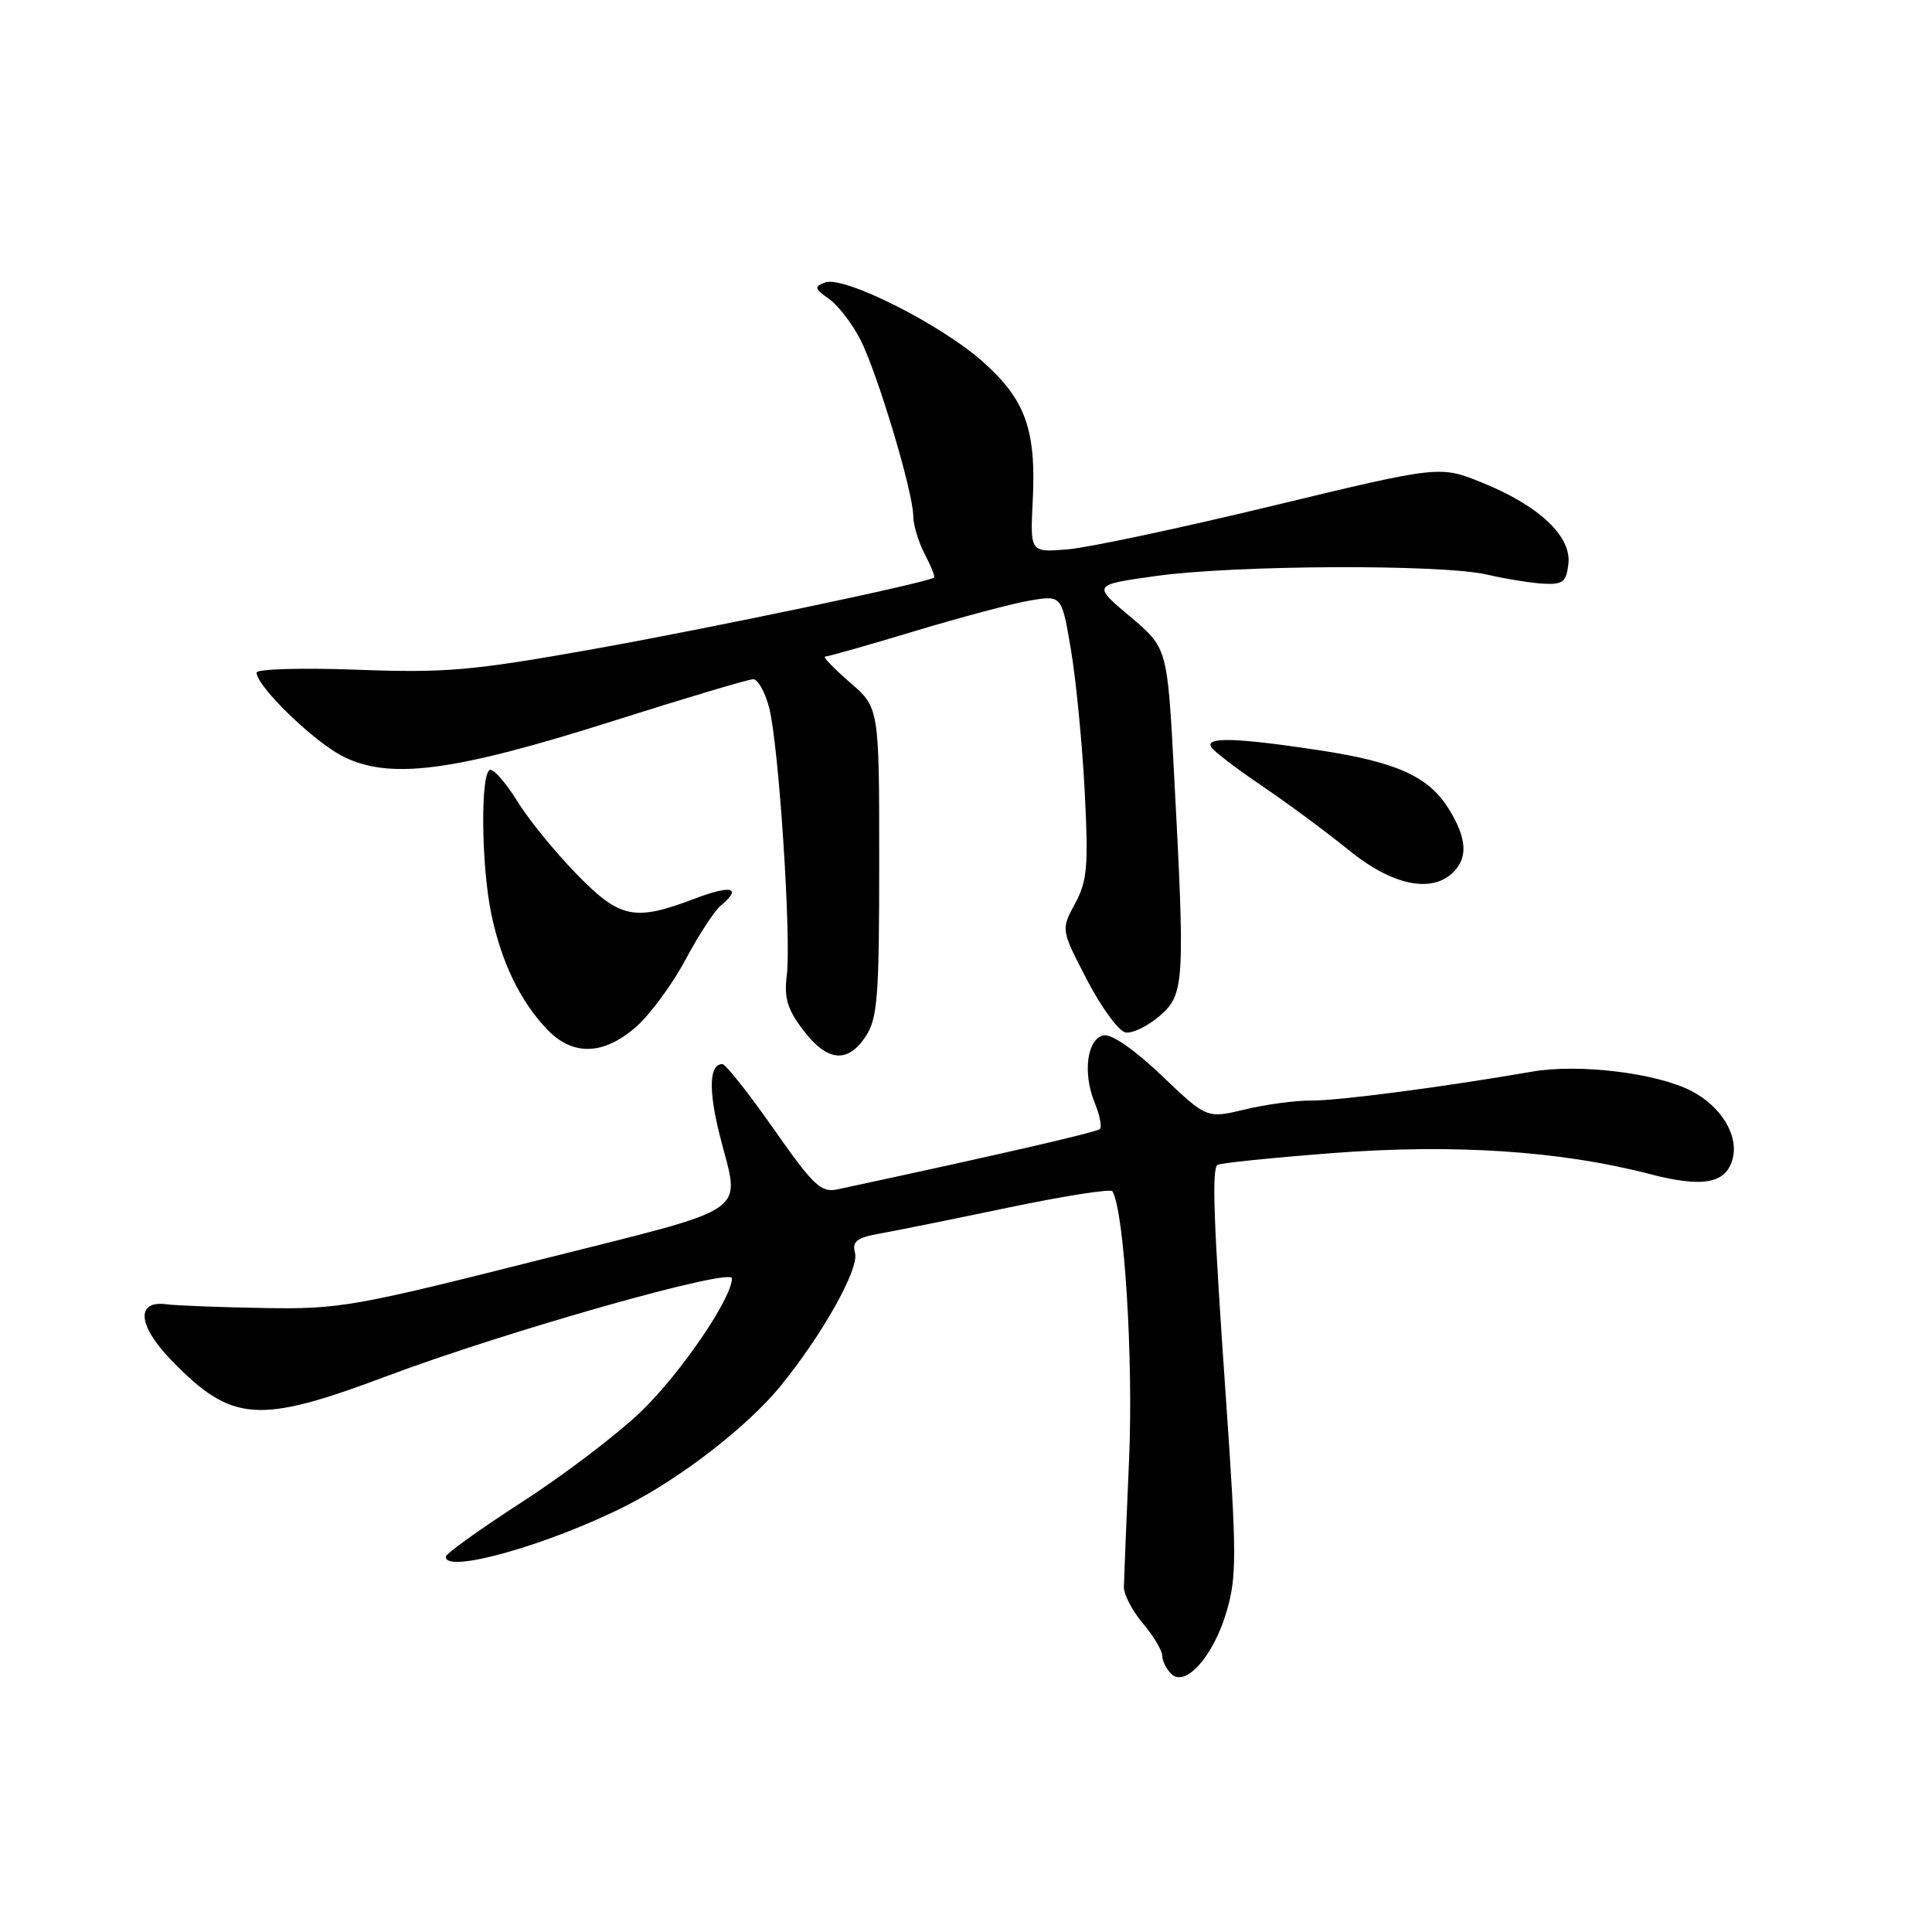 <?xml version="1.0" encoding="UTF-8" standalone="no"?>
<!DOCTYPE svg PUBLIC "-//W3C//DTD SVG 1.1//EN" "http://www.w3.org/Graphics/SVG/1.1/DTD/svg11.dtd" >
<svg xmlns="http://www.w3.org/2000/svg" xmlns:xlink="http://www.w3.org/1999/xlink" version="1.1" viewBox="0 0 256 256">
 <g >
 <path fill="currentColor"
d=" M 162.55 213.47 C 163.88 208.91 163.87 205.82 162.45 185.42 C 160.81 161.93 160.56 155.11 161.30 154.36 C 161.54 154.13 168.41 153.42 176.57 152.79 C 192.56 151.56 206.79 152.49 218.52 155.55 C 225.69 157.42 228.75 156.84 229.60 153.48 C 230.37 150.39 228.04 146.59 224.12 144.56 C 219.49 142.17 209.21 140.92 203.00 142.00 C 191.23 144.04 177.33 145.86 173.75 145.83 C 171.69 145.81 167.73 146.34 164.96 147.01 C 159.91 148.22 159.91 148.22 153.95 142.54 C 150.37 139.11 147.30 136.99 146.25 137.19 C 144.04 137.60 143.43 142.20 145.06 146.14 C 145.72 147.75 146.03 149.30 145.74 149.60 C 145.31 150.03 132.26 153.03 111.00 157.59 C 108.79 158.07 107.82 157.15 102.50 149.57 C 99.20 144.86 96.15 141.00 95.72 141.00 C 93.97 141.00 93.85 144.39 95.38 150.48 C 98.07 161.16 100.21 159.70 71.25 167.00 C 46.95 173.13 44.91 173.49 35.00 173.32 C 29.22 173.22 23.39 173.00 22.03 172.82 C 17.97 172.29 18.26 175.65 22.66 180.19 C 30.70 188.50 34.17 188.76 51.18 182.37 C 67.03 176.41 97.00 167.92 96.99 169.39 C 96.97 172.05 90.21 181.95 84.98 187.00 C 81.84 190.03 74.74 195.43 69.21 199.00 C 63.68 202.57 59.12 205.84 59.08 206.25 C 58.84 208.62 72.74 204.70 83.00 199.50 C 90.21 195.86 99.03 189.02 103.39 183.70 C 108.92 176.94 113.85 168.16 113.30 166.04 C 112.89 164.48 113.50 164.00 116.65 163.44 C 118.77 163.06 126.46 161.51 133.76 159.98 C 141.05 158.46 147.19 157.50 147.40 157.85 C 148.96 160.41 150.19 180.04 149.61 193.33 C 149.25 201.67 148.94 209.30 148.92 210.28 C 148.90 211.27 150.03 213.44 151.44 215.11 C 152.85 216.78 154.00 218.70 154.00 219.38 C 154.00 220.05 154.54 221.14 155.19 221.79 C 157.07 223.67 160.82 219.43 162.55 213.47 Z  M 114.73 137.30 C 116.28 134.93 116.50 132.04 116.50 114.18 C 116.50 93.77 116.50 93.77 112.58 90.39 C 110.43 88.52 108.97 87.00 109.34 87.00 C 109.72 87.00 115.08 85.48 121.26 83.61 C 127.44 81.75 134.34 79.92 136.59 79.55 C 140.69 78.88 140.69 78.88 141.92 86.19 C 142.59 90.21 143.41 98.62 143.73 104.88 C 144.24 114.80 144.07 116.72 142.45 119.73 C 140.58 123.19 140.58 123.19 144.04 129.85 C 145.94 133.51 148.24 136.64 149.13 136.80 C 150.03 136.97 152.06 135.99 153.63 134.64 C 156.96 131.78 157.05 130.34 155.55 102.18 C 154.68 85.85 154.68 85.85 149.72 81.68 C 144.76 77.50 144.76 77.50 153.13 76.33 C 163.58 74.86 190.99 74.74 197.00 76.13 C 199.47 76.70 202.85 77.25 204.50 77.34 C 207.09 77.48 207.54 77.12 207.82 74.72 C 208.24 71.06 203.97 67.03 196.43 63.97 C 190.79 61.68 190.79 61.68 168.64 67.02 C 156.46 69.96 144.25 72.56 141.50 72.79 C 136.50 73.21 136.50 73.21 136.84 66.39 C 137.32 56.96 135.89 52.96 130.23 47.93 C 124.65 42.96 111.77 36.49 109.33 37.43 C 107.85 37.99 107.91 38.25 109.84 39.60 C 111.04 40.44 112.91 42.87 114.00 44.99 C 116.27 49.45 121.00 65.21 121.01 68.36 C 121.01 69.54 121.69 71.80 122.52 73.40 C 123.36 74.99 123.92 76.40 123.77 76.53 C 122.98 77.19 94.11 83.25 78.50 86.03 C 62.45 88.89 59.06 89.18 47.25 88.74 C 39.96 88.47 34.00 88.65 34.00 89.12 C 34.00 90.92 41.51 98.22 45.39 100.20 C 51.58 103.36 59.99 102.27 81.10 95.58 C 90.77 92.51 99.19 90.00 99.81 90.00 C 100.42 90.00 101.37 91.69 101.91 93.75 C 103.18 98.56 104.88 124.33 104.25 129.26 C 103.88 132.25 104.33 133.74 106.44 136.51 C 109.63 140.70 112.33 140.95 114.73 137.30 Z  M 84.31 136.04 C 86.16 134.40 89.10 130.41 90.83 127.17 C 92.56 123.92 94.66 120.70 95.49 120.01 C 98.40 117.59 96.95 117.21 91.99 119.10 C 84.03 122.12 82.13 121.72 76.33 115.75 C 73.52 112.86 70.04 108.59 68.60 106.25 C 67.16 103.91 65.53 102.00 64.99 102.00 C 63.64 102.00 63.73 114.64 65.12 121.20 C 66.46 127.50 68.85 132.49 72.35 136.25 C 75.80 139.97 79.92 139.89 84.31 136.04 Z  M 192.57 115.57 C 194.52 113.62 194.36 111.10 192.04 107.30 C 189.35 102.88 185.10 100.96 174.54 99.37 C 163.70 97.74 159.66 97.64 160.50 99.00 C 160.84 99.56 163.91 101.90 167.31 104.20 C 170.72 106.51 175.88 110.34 178.79 112.70 C 184.47 117.32 189.73 118.41 192.57 115.57 Z "/>
</g>
</svg>